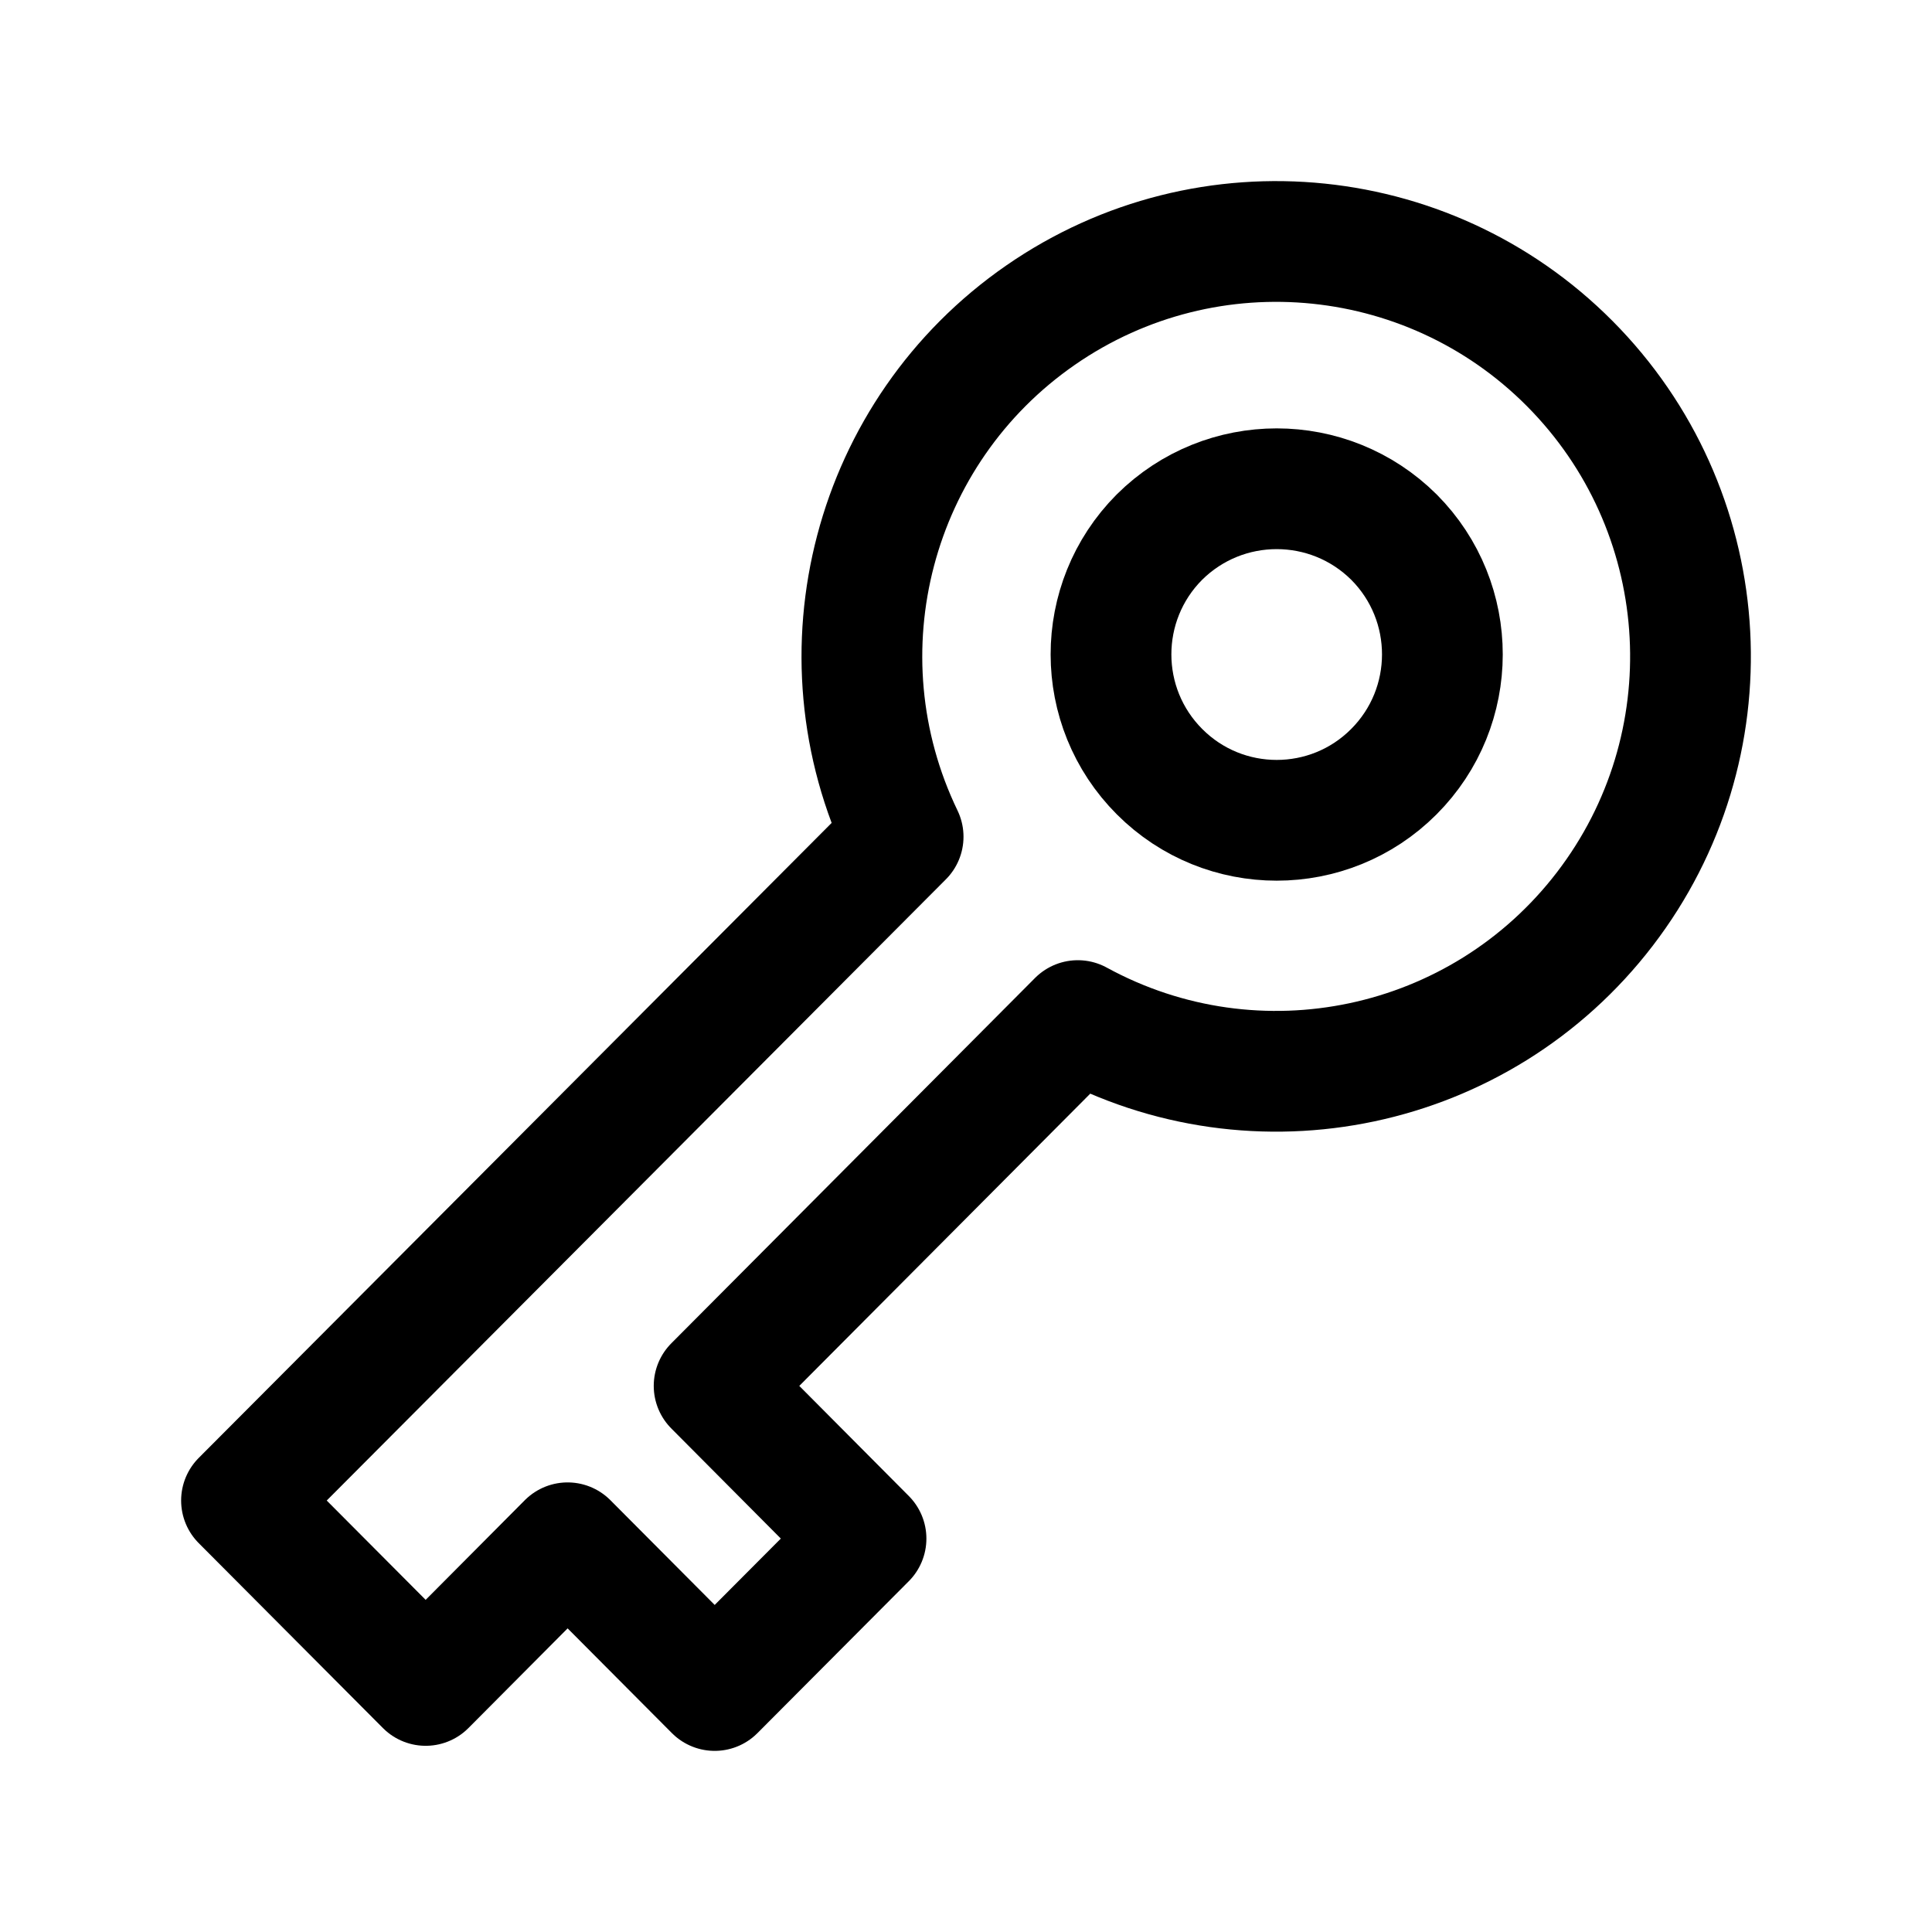<svg width="24" height="24" viewBox="0 0 24 24" fill="none" xmlns="http://www.w3.org/2000/svg">
<path fill-rule="evenodd" clip-rule="evenodd" d="M7.051 19.165L5.288 20.937L3 18.64L11.219 10.394C10.117 8.108 10.841 5.359 12.926 3.915C15.011 2.471 17.835 2.762 19.582 4.601C21.329 6.44 21.479 9.279 19.936 11.292C18.392 13.306 15.614 13.894 13.389 12.678L8.871 17.216L10.758 19.113L8.878 21L7.051 19.165Z" stroke="currentColor" stroke-width="1.5" stroke-linecap="round" stroke-linejoin="round"/>
<path fill-rule="evenodd" clip-rule="evenodd" d="M17.317 6.673C18.119 7.479 18.118 8.783 17.314 9.587C16.511 10.391 15.208 10.391 14.405 9.587C13.601 8.783 13.6 7.479 14.402 6.673C15.209 5.871 16.51 5.871 17.317 6.673Z" stroke="currentColor" stroke-width="1.5" stroke-linecap="round" stroke-linejoin="round"/>
</svg>
